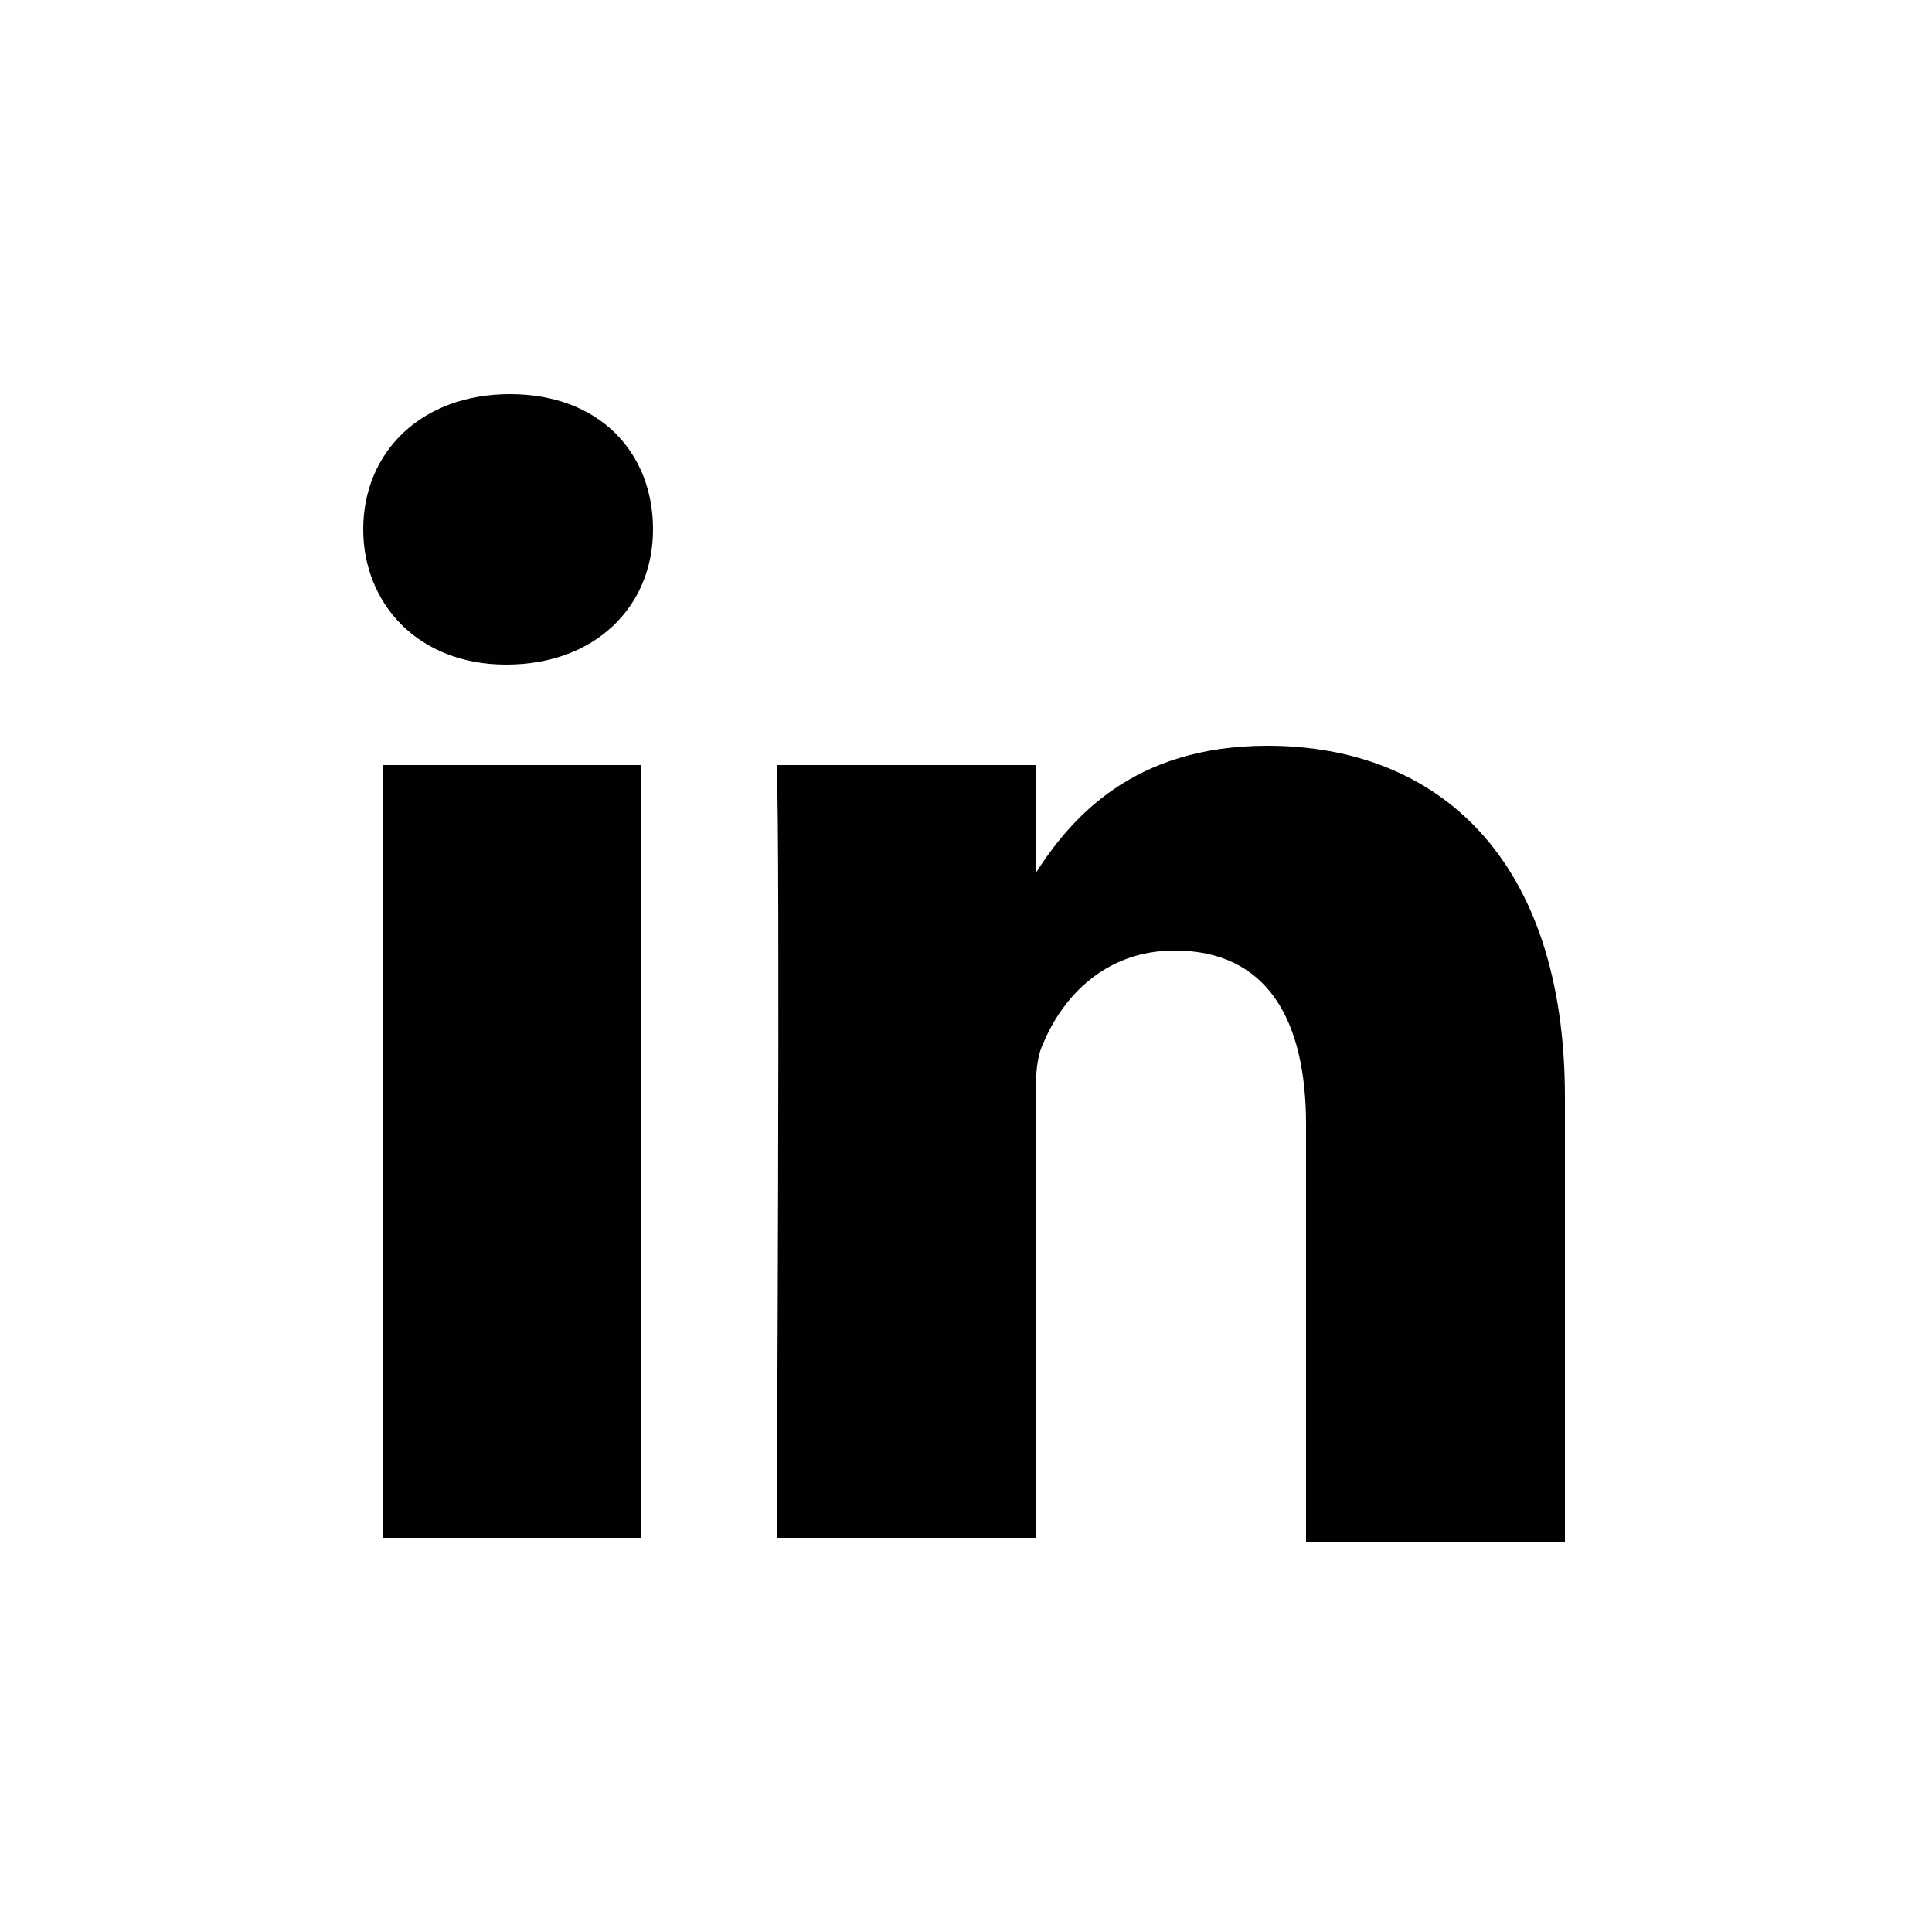 <?xml version="1.0" encoding="utf-8"?>
<!-- Generator: Adobe Illustrator 22.0.0, SVG Export Plug-In . SVG Version: 6.00 Build 0)  -->
<svg version="1.1" id="Layer_1" xmlns="http://www.w3.org/2000/svg" xmlns:xlink="http://www.w3.org/1999/xlink" x="0px" y="0px"
	 viewBox="0 0 50 50" style="enable-background:new 0 0 50 50;" xml:space="preserve">
<style type="text/css">
	.st0{fill:#040305;}
	.st1{fill:#010101;}
</style>
<g>
	<path id="LinkedIn" class="st1" d="M40.5,28.4v11.5h-6.7V29.1c0-2.7-1-4.5-3.4-4.5c-1.8,0-2.9,1.2-3.4,2.4c-0.2,0.4-0.2,1-0.2,1.6
		v11.2h-6.7c0,0,0.1-18.1,0-20h6.7v2.8c0,0,0,0,0,0.1h0v-0.1c0.9-1.4,2.5-3.3,6-3.3C37.2,19.3,40.5,22.2,40.5,28.4z M13.2,10.2
		c-2.3,0-3.8,1.5-3.8,3.5c0,1.9,1.4,3.5,3.7,3.5h0c2.3,0,3.8-1.5,3.8-3.5C16.9,11.7,15.5,10.2,13.2,10.2z M9.9,39.8h6.7v-20H9.9
		V39.8z"/>
</g>
</svg>
